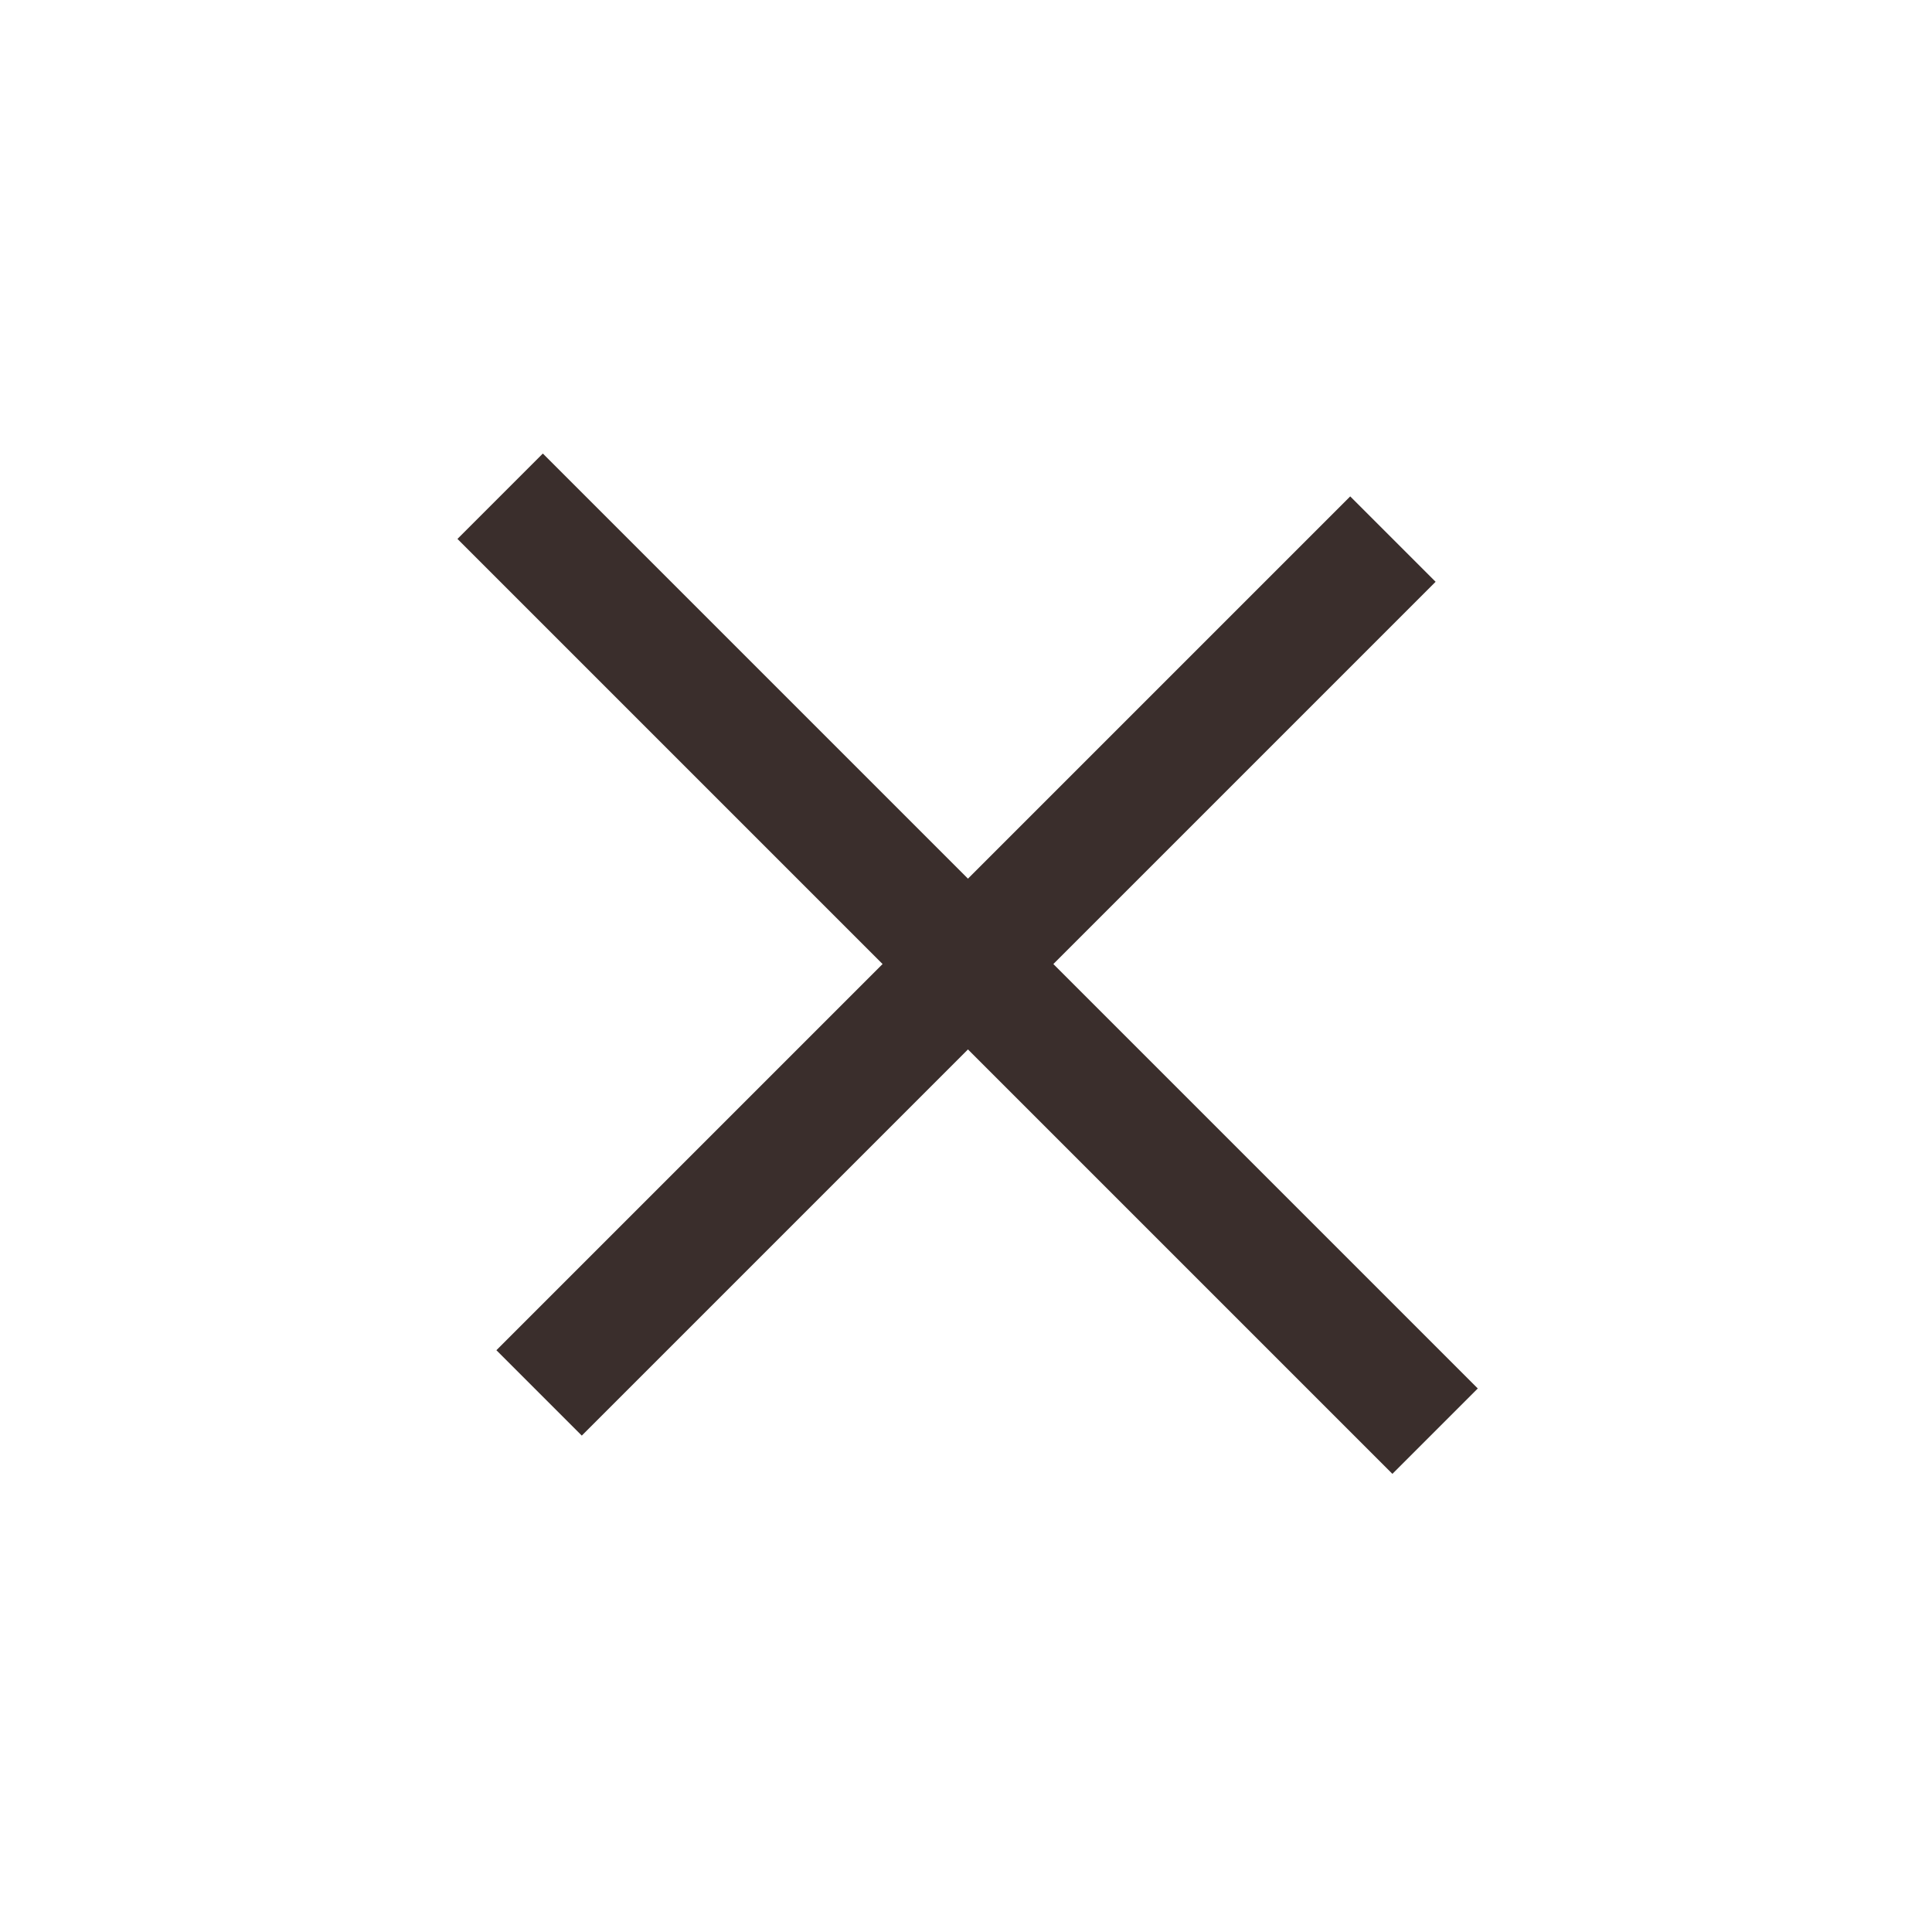 <?xml version="1.0" encoding="UTF-8"?>
<svg width="16px" height="16px" viewBox="0 0 16 16" version="1.1" xmlns="http://www.w3.org/2000/svg" xmlns:xlink="http://www.w3.org/1999/xlink">
    <!-- Generator: Sketch 48.1 (47250) - http://www.bohemiancoding.com/sketch -->
    <title>close-small</title>
    <desc>Created with Sketch.</desc>
    <defs></defs>
    <g id="Page-1" stroke="none" stroke-width="1" fill="none" fill-rule="evenodd">
        <g id="close-small" fill="#3A2E2C">
            <g id="Group-38-Copy-3" transform="translate(8, 8) rotate(-315) translate(-8, -8) translate(2, 3)">
                <path d="M6.5,4.477 L10.971,4.477 L11.471,4.477 L11.471,5.477 L10.971,5.477 L6.5,5.477 L6.5,9.5 L6.5,10 L5.5,10 L5.5,9.5 L5.5,5.477 L1.021,5.477 L0.521,5.477 L0.521,4.477 L1.021,4.477 L5.5,4.477 L5.5,0.5 L5.5,8.8817842e-16 L6.5,8.8817842e-16 L6.5,0.5 L6.5,4.477 Z" id="Combined-Shape"></path>
            </g>
        </g>
    </g>
</svg>